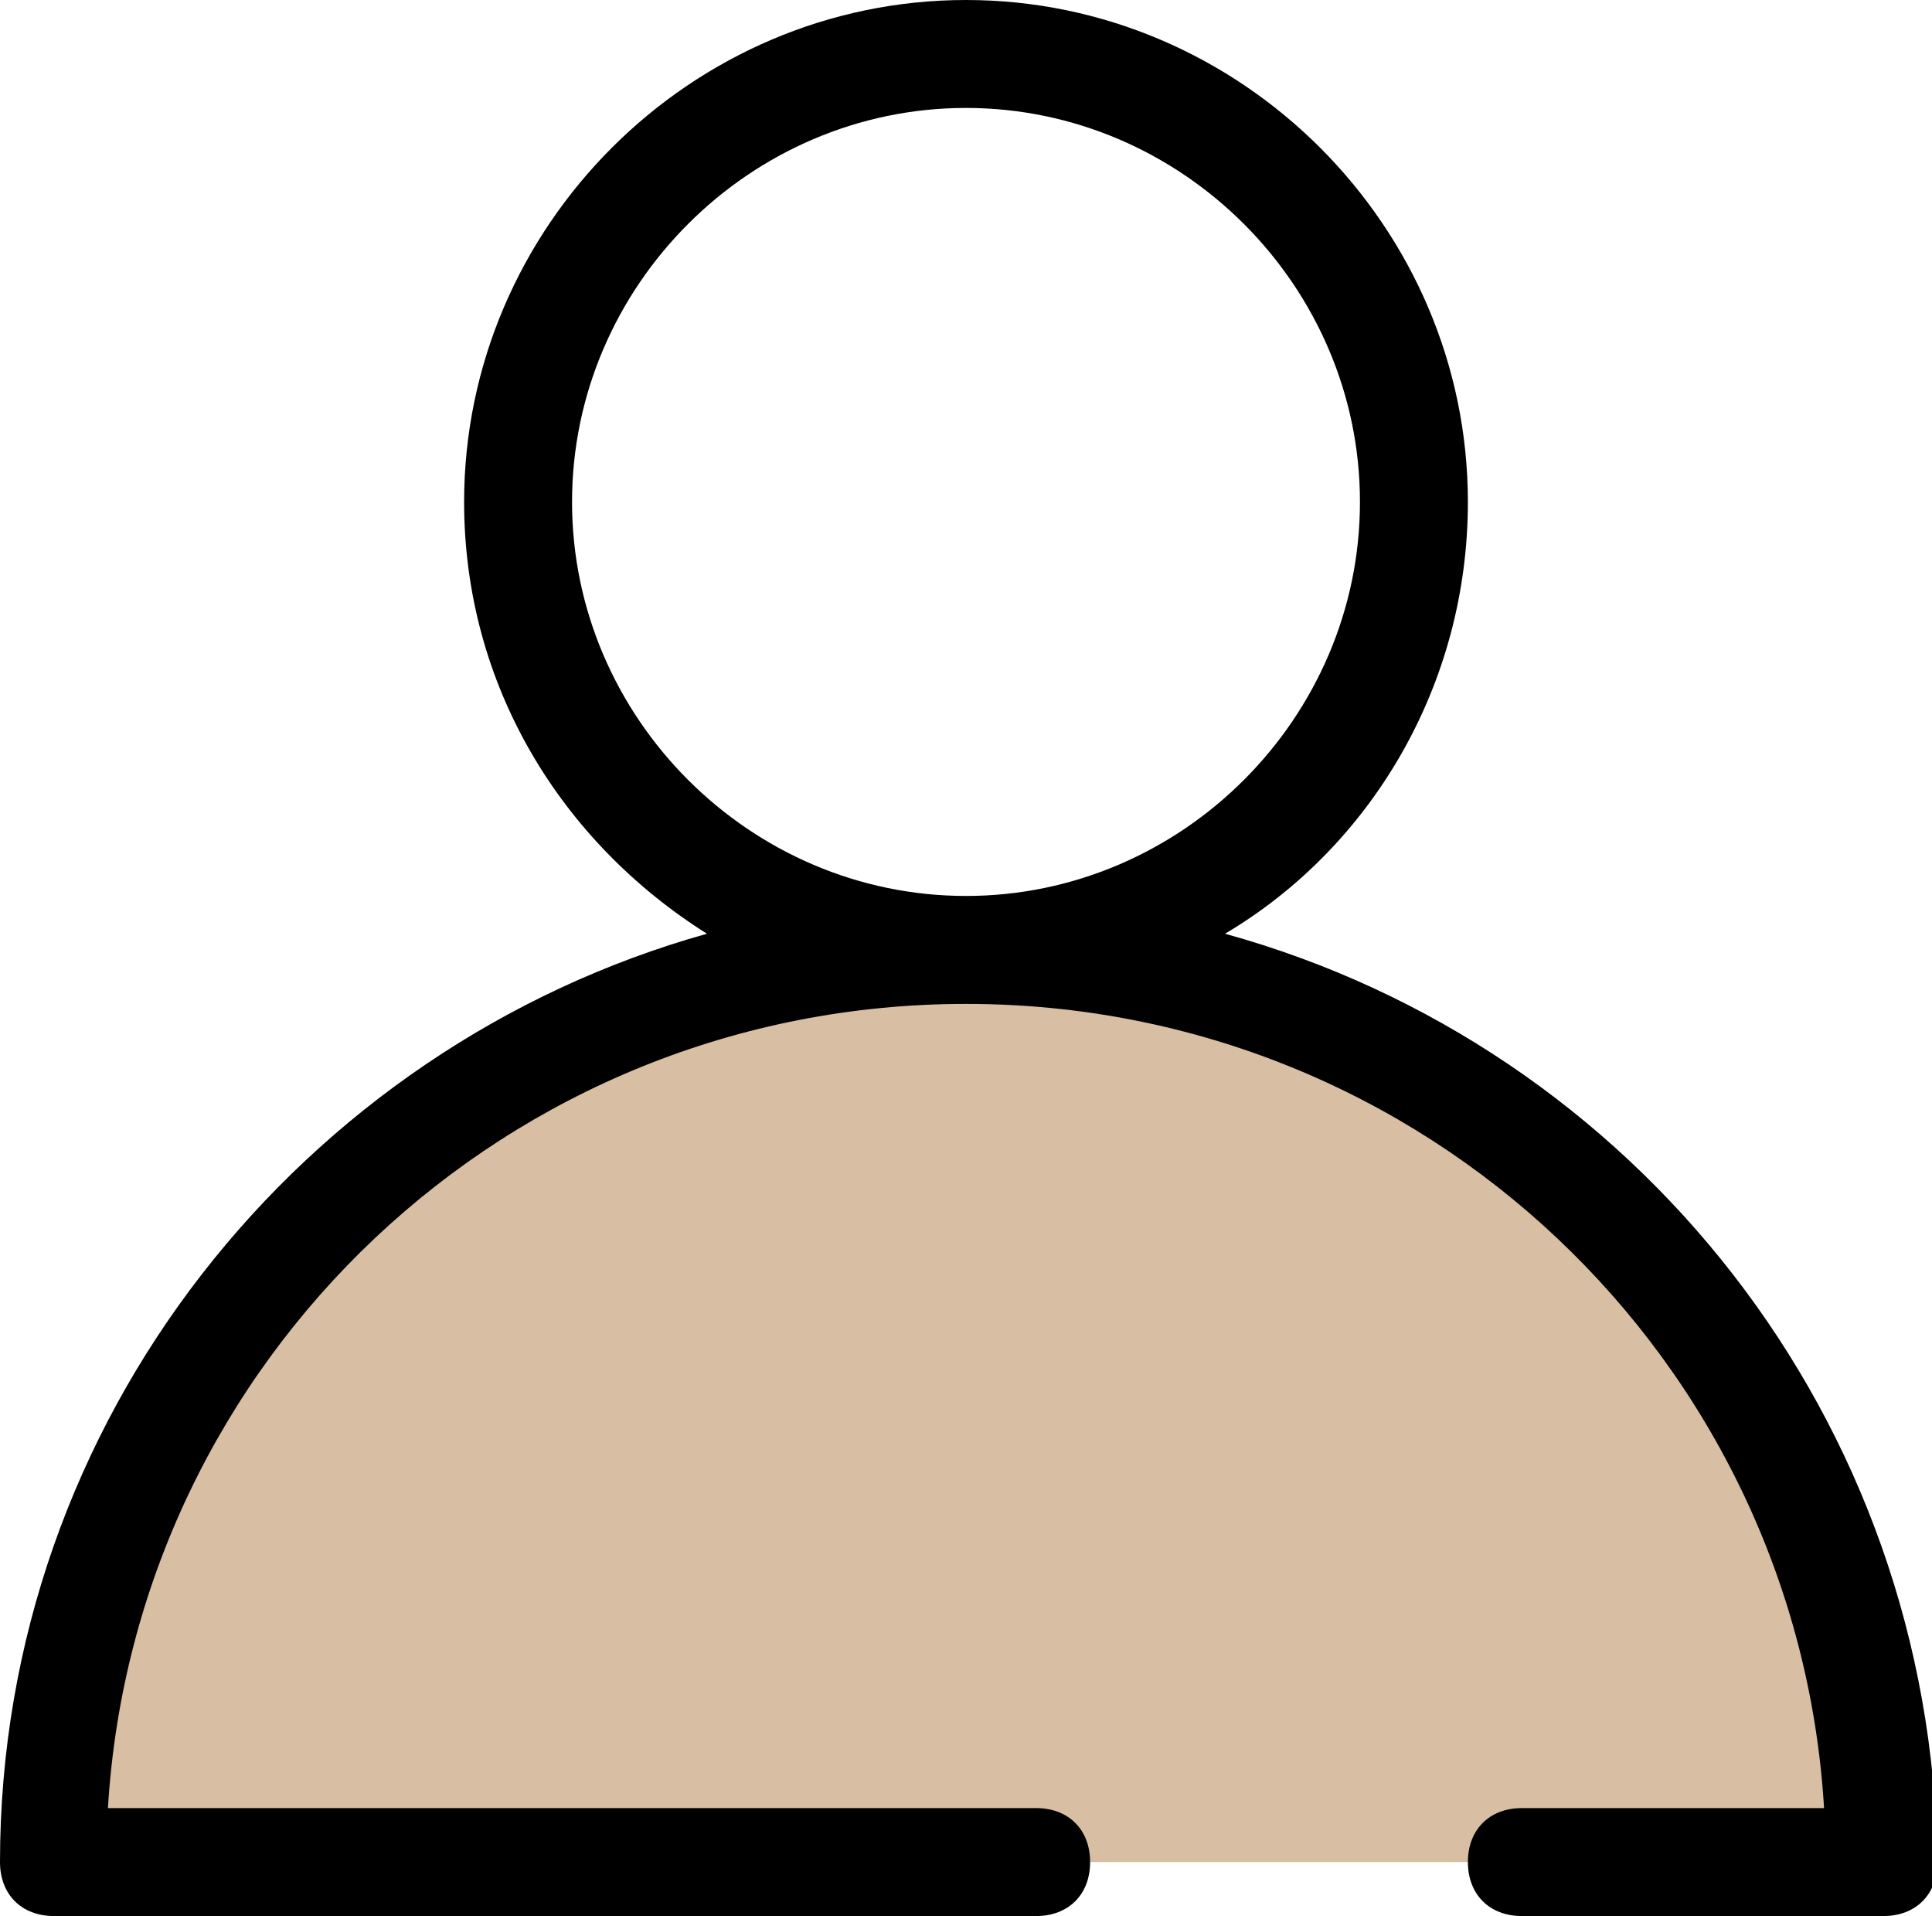 <?xml version="1.0" encoding="utf-8"?>
<!-- Generator: Adobe Illustrator 26.0.0, SVG Export Plug-In . SVG Version: 6.00 Build 0)  -->
<svg version="1.1" id="Capa_1" xmlns="http://www.w3.org/2000/svg" xmlns:xlink="http://www.w3.org/1999/xlink" x="0px" y="0px"
	 viewBox="0 0 35.8 35.5" style="enable-background:new 0 0 35.8 35.5;" xml:space="preserve">
<style type="text/css">
	.st0{fill:#D8BEA2;}
</style>
<g>
	<path class="st0" d="M28.2,34.5h6.7c0-9.3-7.6-16.9-16.9-16.9S1,25.2,1,34.5h18.2"/>
	<path d="M22.7,17.3c2.7-1.6,4.5-4.6,4.5-8c0-5.1-4.2-9.3-9.3-9.3S8.6,4.2,8.6,9.3c0,3.4,1.8,6.3,4.5,8C5.6,19.4,0,26.3,0,34.5
		c0,0.6,0.4,1,1,1h18.2c0.6,0,1-0.4,1-1s-0.4-1-1-1H2c0.5-8.3,7.4-14.9,15.9-14.9s15.4,6.6,15.9,14.9h-5.6c-0.6,0-1,0.4-1,1
		s0.4,1,1,1h6.7c0.6,0,1-0.4,1-1C35.8,26.3,30.3,19.4,22.7,17.3z M10.6,9.3c0-4,3.3-7.3,7.3-7.3s7.3,3.3,7.3,7.3s-3.3,7.3-7.3,7.3
		S10.6,13.3,10.6,9.3z"/>
</g>
</svg>
